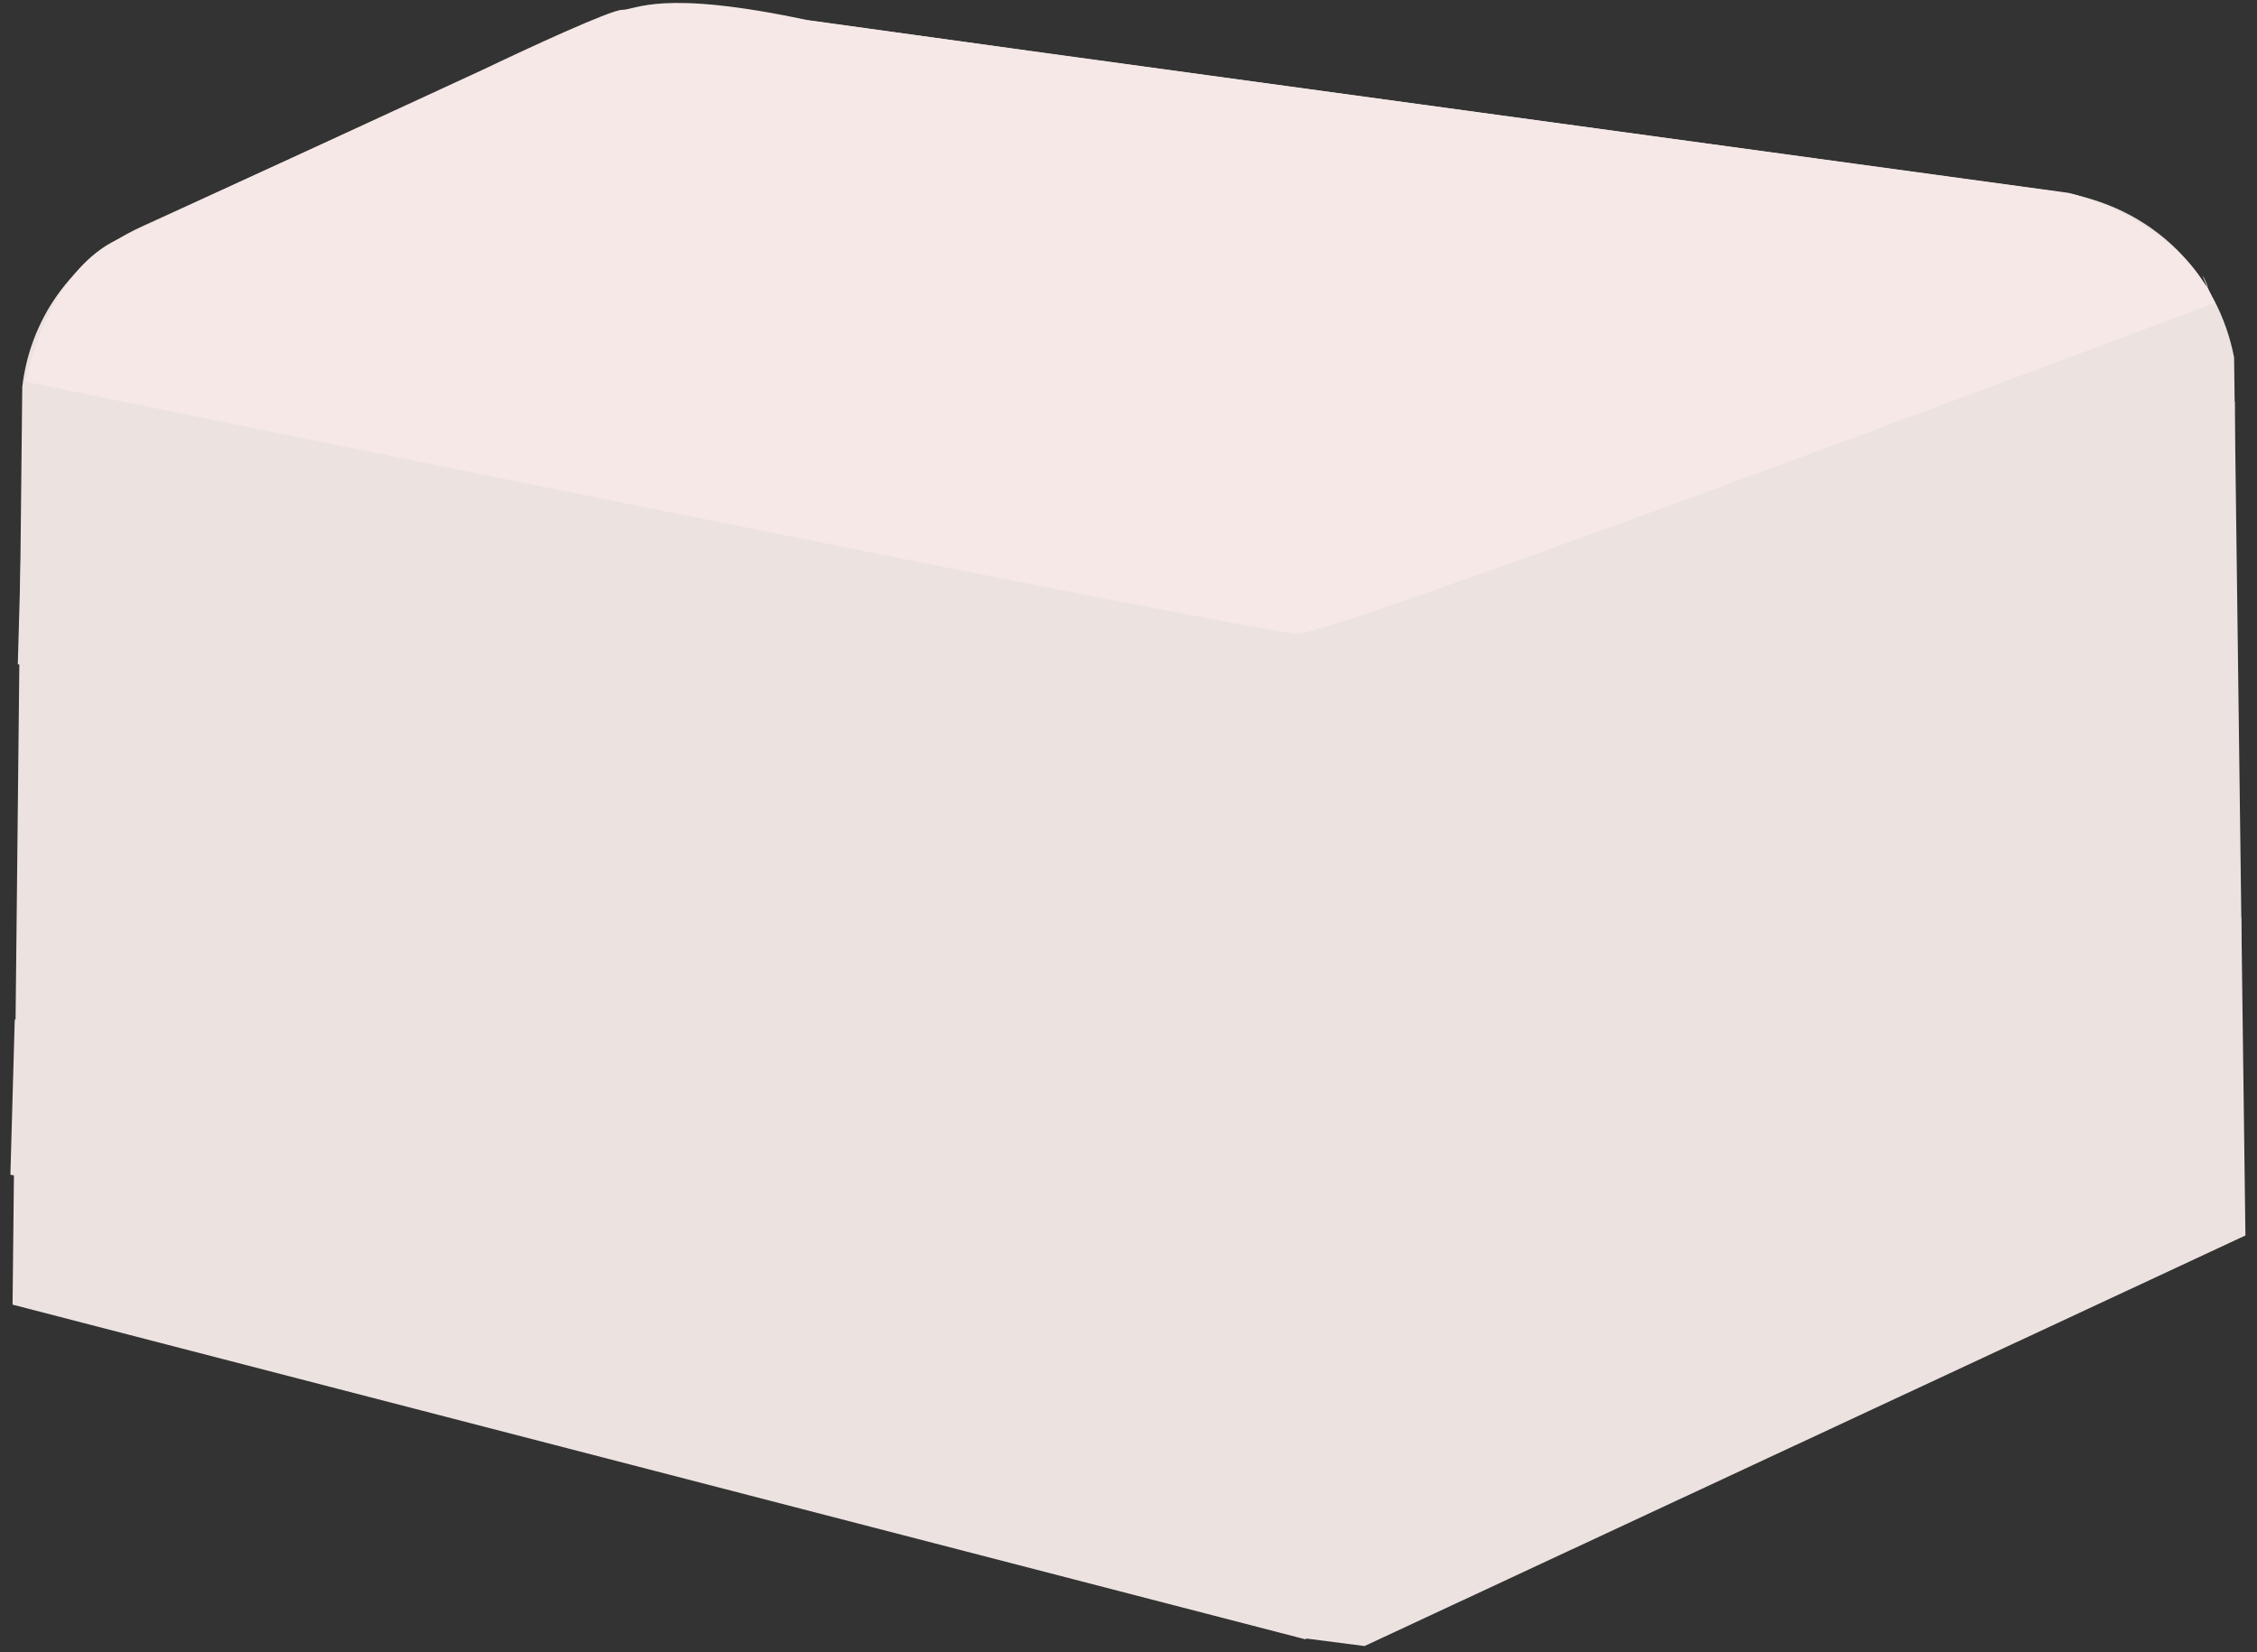 <svg width="336" height="246" viewBox="0 0 336 246" fill="none" xmlns="http://www.w3.org/2000/svg">
<rect x="0" y="0" width="336" height="246" fill="#333333" stroke="none"/>
<path d="M87.213 3.52C92.719 1.004 98.862 0.104 104.893 0.931L306.044 28.502C320.941 30.544 330.284 41.242 332.588 53.21L334.277 183.938L203.139 245.065L193.309 243.797L207.35 243.102L194.582 243.866L194.345 244.065L1.871 194.234L3.315 57.617C4.443 47.933 10.229 38.697 21.096 33.731L87.213 3.52Z" fill="#ECE3E1"/>
<path d="M3.302 75.772L197.179 113.755L197.179 137.755L2.651 98.891L3.302 75.772Z" fill="#ECE3E1"/>
<path d="M332.692 59.778L196.687 113.505L196.687 138L332.625 79.055L332.692 59.778Z" fill="#ECE3E1"/>
<path d="M332.814 97.342L195.097 152.4L195.097 176.005L332.776 116.622L332.814 97.342Z" fill="#ECE3E1"/>
<path d="M333.652 136.652L192.327 190.255L192.327 214.29L333.676 155.939L333.652 136.652Z" fill="#ECE3E1"/>
<path d="M3.652 113.823L195.882 152.097L195.207 176.088L3.001 136.942L3.652 113.823Z" fill="#ECE3E1"/>
<path d="M2.197 151.771L192.853 190.007L192.178 213.998L1.547 174.89L2.197 151.771Z" fill="#ECE3E1"/>
<path d="M3.846 56.845C4.804 51.512 8.846 39.82 17.346 35.72C25.846 31.62 36.721 26.595 41.096 24.595L72.221 10.22C78.304 7.304 90.896 1.47 92.596 1.47C94.721 1.47 98.346 -1.655 120.096 2.97C138.896 5.57 152.429 7.47 156.846 8.095L231.096 18.221L307.971 28.721C312.429 29.762 322.646 33.821 327.846 41.721C328.308 42.414 328.531 42.683 328.609 42.707C326.922 39.006 328.918 42.803 328.609 42.707C328.878 43.297 329.24 44.078 329.721 45.096C329.721 45.096 198.971 94.346 193.221 94.346C187.471 94.346 3.846 56.845 3.846 56.845Z" fill="#F5E8E6"/>
</svg>
